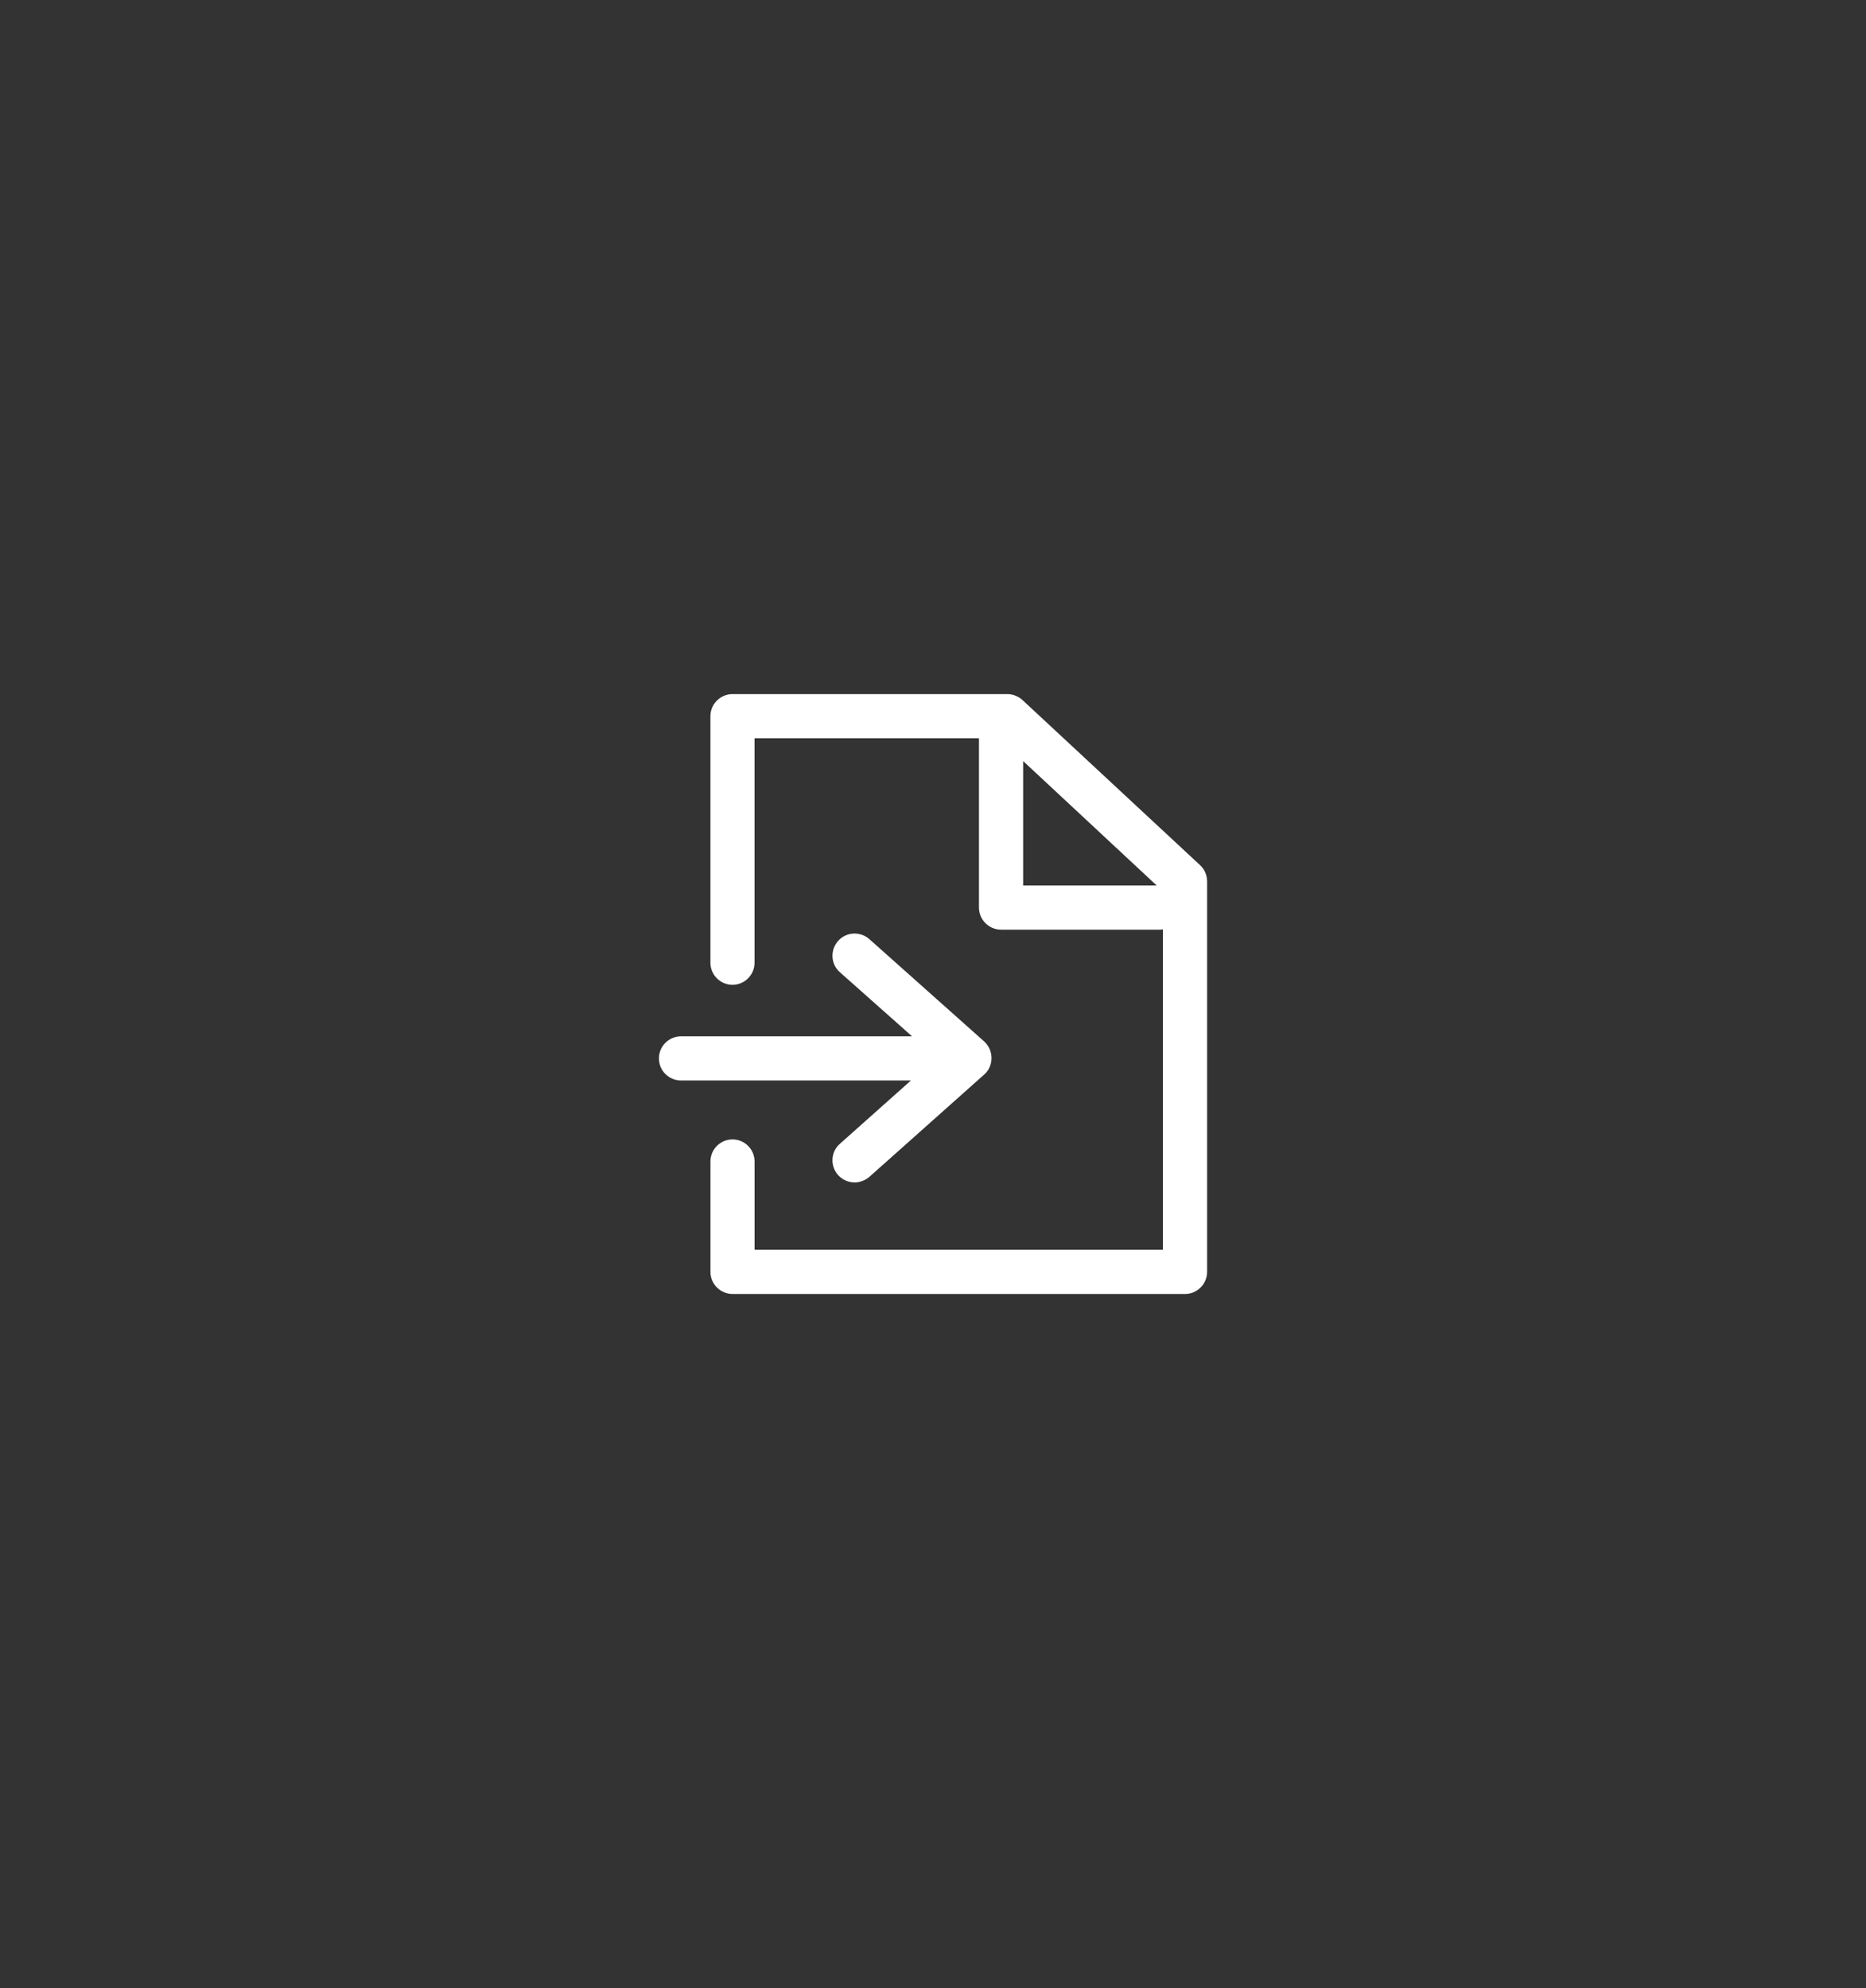 <?xml version="1.0" encoding="utf-8"?>
<!-- Generator: Adobe Illustrator 15.0.0, SVG Export Plug-In . SVG Version: 6.00 Build 0)  -->
<!DOCTYPE svg PUBLIC "-//W3C//DTD SVG 1.1//EN" "http://www.w3.org/Graphics/SVG/1.1/DTD/svg11.dtd">
<svg version="1.1" id="Capa_1" xmlns="http://www.w3.org/2000/svg" xmlns:xlink="http://www.w3.org/1999/xlink" x="0px" y="0px"
	 width="62.585px" height="66.667px" viewBox="0 0 62.585 66.667" enable-background="new 0 0 62.585 66.667" xml:space="preserve">
<rect x="0" y="0" width="62.585" height="66.667" fill="#333333" stroke="none"/>
<g>
	<g>
		<g>
			<path fill="#FFFFFF" d="M40.486,42.651V29.557c0-0.21-0.086-0.406-0.234-0.543l-5.961-5.541
				c-0.137-0.123-0.321-0.197-0.506-0.197h-9.218c-0.407,0-0.74,0.334-0.74,0.74v8.269c0,0.407,0.333,0.74,0.74,0.74
				s0.74-0.333,0.74-0.74v-7.528h7.527v5.678c0,0.406,0.333,0.74,0.741,0.74h5.306c0.036,0,0.086,0,0.123-0.013v10.748H25.308
				v-2.961c0-0.408-0.333-0.74-0.74-0.74s-0.74,0.332-0.74,0.74v3.703c0,0.406,0.333,0.74,0.74,0.74h15.179
				C40.152,43.392,40.486,43.058,40.486,42.651z M34.316,25.522l4.479,4.172h-4.479V25.522z"/>
			<path fill="#FFFFFF" d="M22.1,35.493c0,0.408,0.332,0.74,0.74,0.74h7.713l-2.383,2.123c-0.309,0.271-0.333,0.74-0.061,1.049
				c0.147,0.16,0.345,0.246,0.555,0.246c0.173,0,0.346-0.061,0.494-0.186l3.85-3.43c0.16-0.135,0.247-0.346,0.247-0.555
				c0-0.211-0.087-0.408-0.247-0.557l-3.85-3.43c-0.309-0.271-0.778-0.247-1.049,0.061c-0.272,0.31-0.248,0.779,0.062,1.05
				l2.419,2.148h-7.75C22.432,34.753,22.1,35.085,22.1,35.493z"/>
		</g>
	</g>
</g>
</svg>
